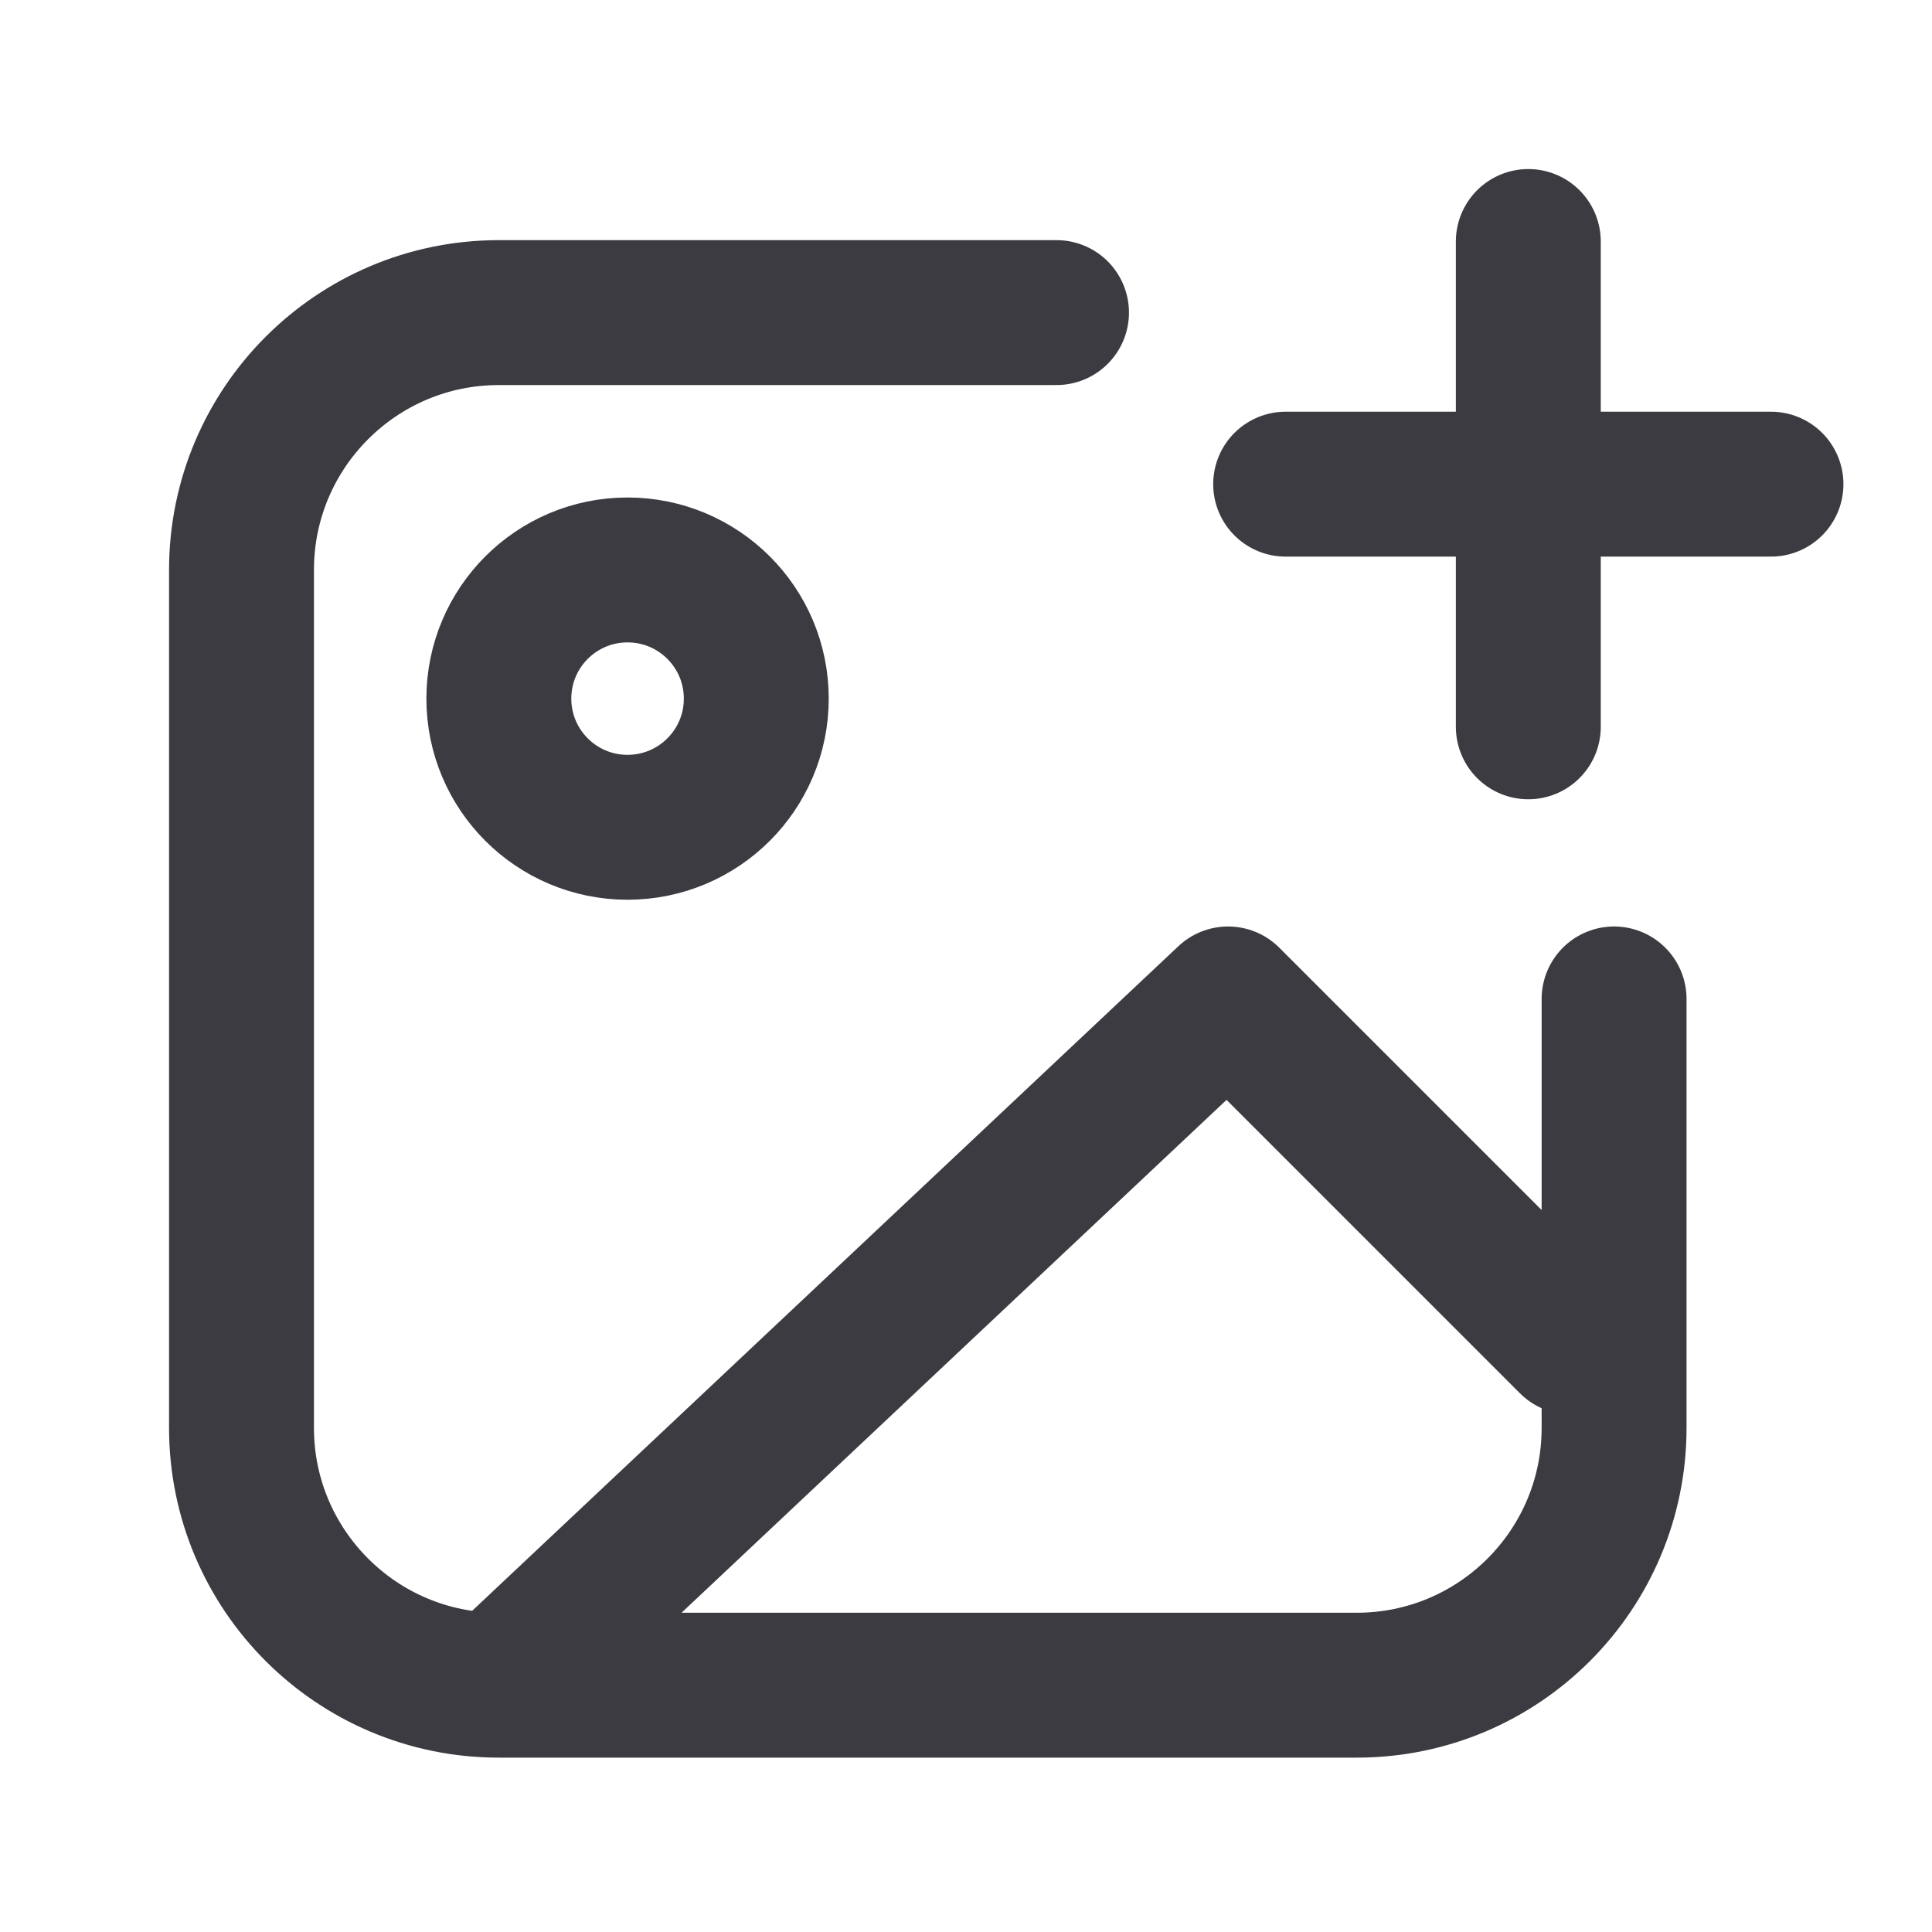<svg width="20" height="20" viewBox="0 0 20 20" fill="none" xmlns="http://www.w3.org/2000/svg">
<path d="M5.164 17.445L12.713 10.341L16.265 13.893M5.164 17.445H14.045C15.517 17.445 16.709 16.252 16.709 14.781V10.341M5.164 17.445C3.693 17.445 2.5 16.252 2.5 14.781V5.9C2.5 4.429 3.693 3.236 5.164 3.236H10.937M15.821 7.524L15.821 5.012M15.821 5.012L15.821 2.5M15.821 5.012L13.309 5.012M15.821 5.012L18.333 5.012M7.829 7.232C7.829 7.968 7.232 8.564 6.496 8.564C5.761 8.564 5.164 7.968 5.164 7.232C5.164 6.496 5.761 5.9 6.496 5.9C7.232 5.9 7.829 6.496 7.829 7.232Z" stroke="#3B3B41" stroke-width="1.5" stroke-linecap="round" stroke-linejoin="round"/>
</svg>
